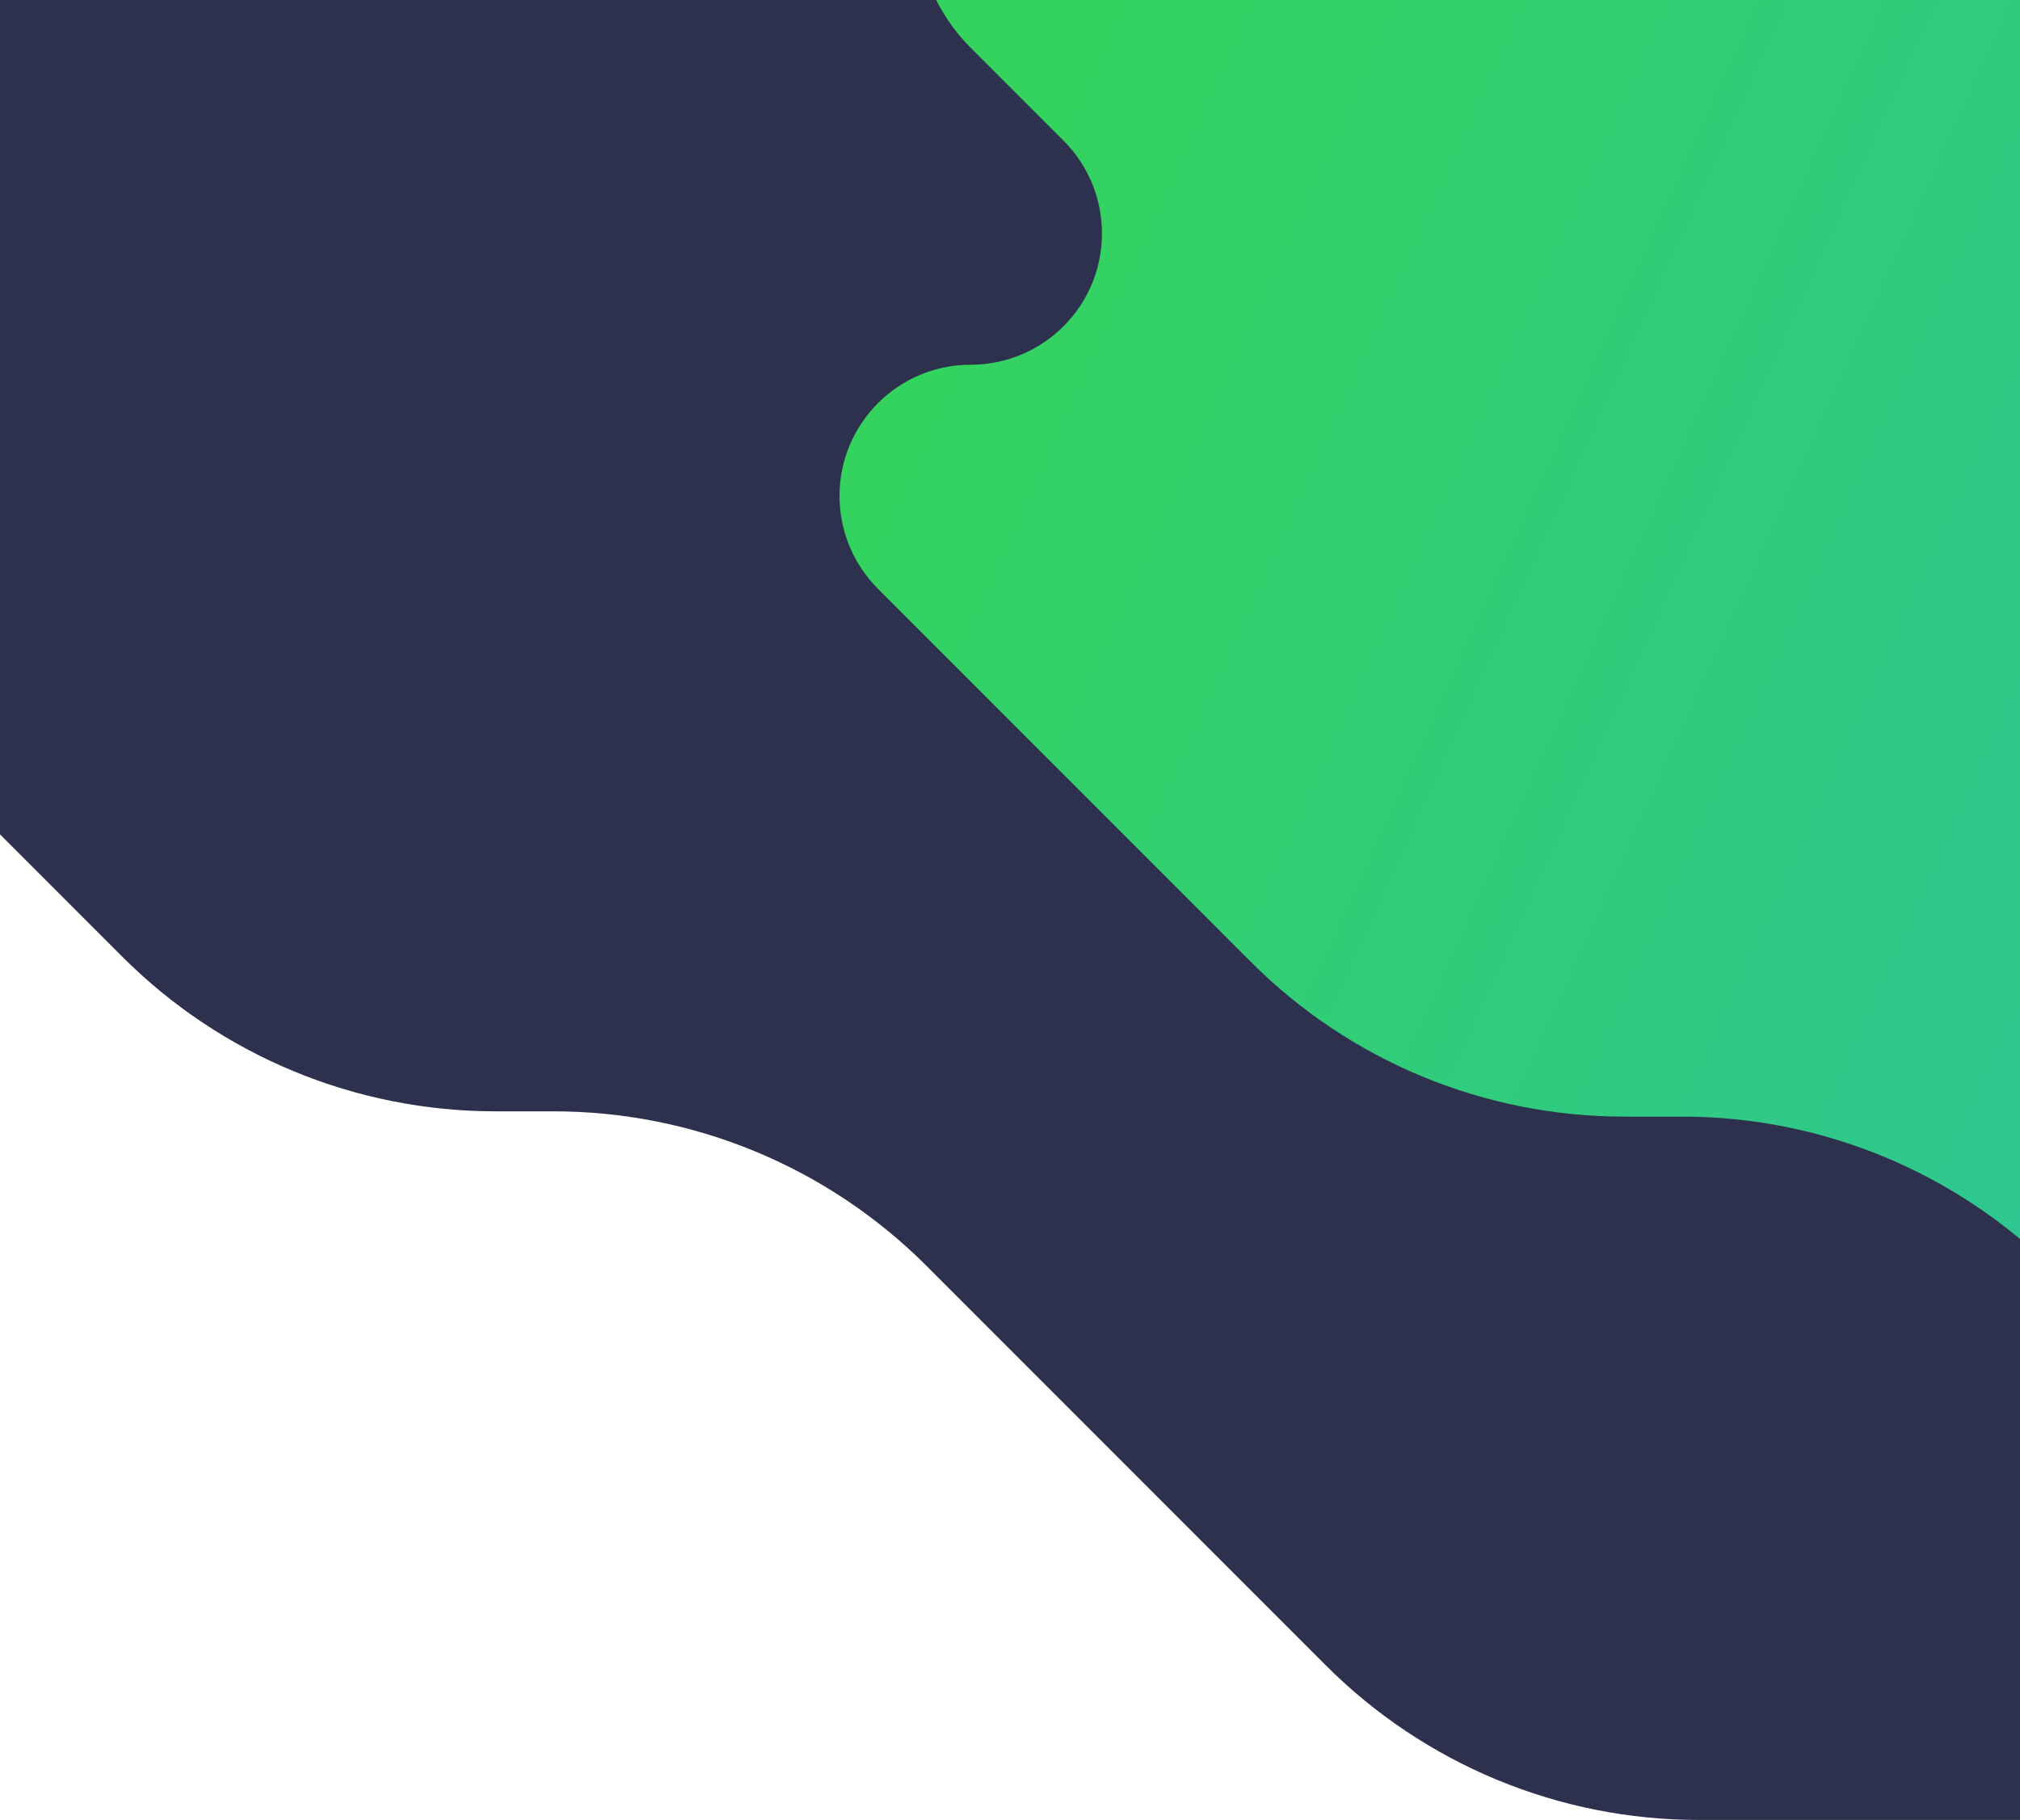 <svg width="383" height="345" viewBox="0 0 383 345" fill="none" xmlns="http://www.w3.org/2000/svg">
<path d="M-47.54 110.61L23.204 181.37C32.49 190.658 43.515 198.027 55.649 203.054C67.783 208.081 80.789 210.668 93.923 210.668H104.953C118.087 210.668 131.093 213.255 143.227 218.282C155.361 223.309 166.386 230.678 175.672 239.966L251.39 315.702C260.676 324.99 271.701 332.359 283.835 337.386C295.969 342.413 308.975 345 322.109 345H543.78C571.287 345 593.585 322.701 593.585 295.195C593.585 281.988 588.34 269.322 579.002 259.982L526.167 207.134C518.808 199.774 518.81 187.84 526.17 180.481C529.704 176.948 534.497 174.963 539.495 174.963C549.903 174.963 558.341 166.525 558.341 156.117C558.341 151.12 556.356 146.327 552.823 142.792L444.747 34.691C435.461 25.402 424.436 18.034 412.301 13.007C400.167 7.98 387.161 5.393 374.027 5.393H262.013C249.149 5.393 236.41 2.859 224.525 -2.065C212.64 -6.989 201.842 -14.205 192.746 -23.303C183.65 -32.401 172.851 -39.618 160.966 -44.542C149.081 -49.466 136.342 -52 123.477 -52H-5.06C-24.495 -52 -40.25 -36.245 -40.25 -16.81C-40.25 -7.479 -36.544 1.471 -29.946 8.07L-12.35 25.669C-2.635 35.386 -2.637 51.139 -12.354 60.854C-17.02 65.518 -23.347 68.139 -29.944 68.139C-43.686 68.139 -54.824 79.279 -54.824 93.019C-54.824 99.616 -52.204 105.943 -47.54 110.609V110.61Z" fill="#2D314D"/>
<path fill-rule="evenodd" clip-rule="evenodd" d="M166.46 111.61L237.204 182.37C246.49 191.658 257.515 199.027 269.649 204.054C281.783 209.081 294.789 211.668 307.923 211.668H318.953C332.087 211.668 345.093 214.255 357.227 219.282C369.361 224.309 380.386 231.678 389.672 240.966L465.39 316.702C474.676 325.99 485.701 333.359 497.835 338.386C509.969 343.413 522.975 346 536.109 346H757.78C785.287 346 807.585 323.701 807.585 296.195C807.585 282.988 802.34 270.322 793.002 260.982L740.167 208.134C732.808 200.774 732.81 188.84 740.17 181.481C743.704 177.948 748.497 175.963 753.495 175.963C763.903 175.963 772.341 167.525 772.341 157.117C772.341 152.12 770.356 147.327 766.823 143.792L658.747 35.691C649.461 26.402 638.436 19.034 626.301 14.007C614.167 8.98 601.161 6.393 588.027 6.393H476.013C463.149 6.393 450.41 3.859 438.525 -1.065C426.64 -5.989 415.842 -13.205 406.746 -22.303C397.65 -31.401 386.851 -38.618 374.966 -43.542C363.081 -48.466 350.342 -51 337.477 -51H208.94C189.505 -51 173.75 -35.245 173.75 -15.81C173.75 -6.479 177.456 2.471 184.054 9.07L201.649 26.669C211.364 36.386 211.362 52.139 201.645 61.854C196.979 66.518 190.652 69.139 184.055 69.139C170.313 69.139 159.175 80.279 159.175 94.019C159.175 100.616 161.795 106.943 166.459 111.609L166.46 111.61Z" fill="url(#paint0_linear)"/>
<defs>
<linearGradient id="paint0_linear" x1="159.175" y1="92.472" x2="736.19" y2="353.734" gradientUnits="userSpaceOnUse">
<stop stop-color="#33D35E"/>
<stop offset="1" stop-color="#2AB6D9"/>
</linearGradient>
</defs>
</svg>
